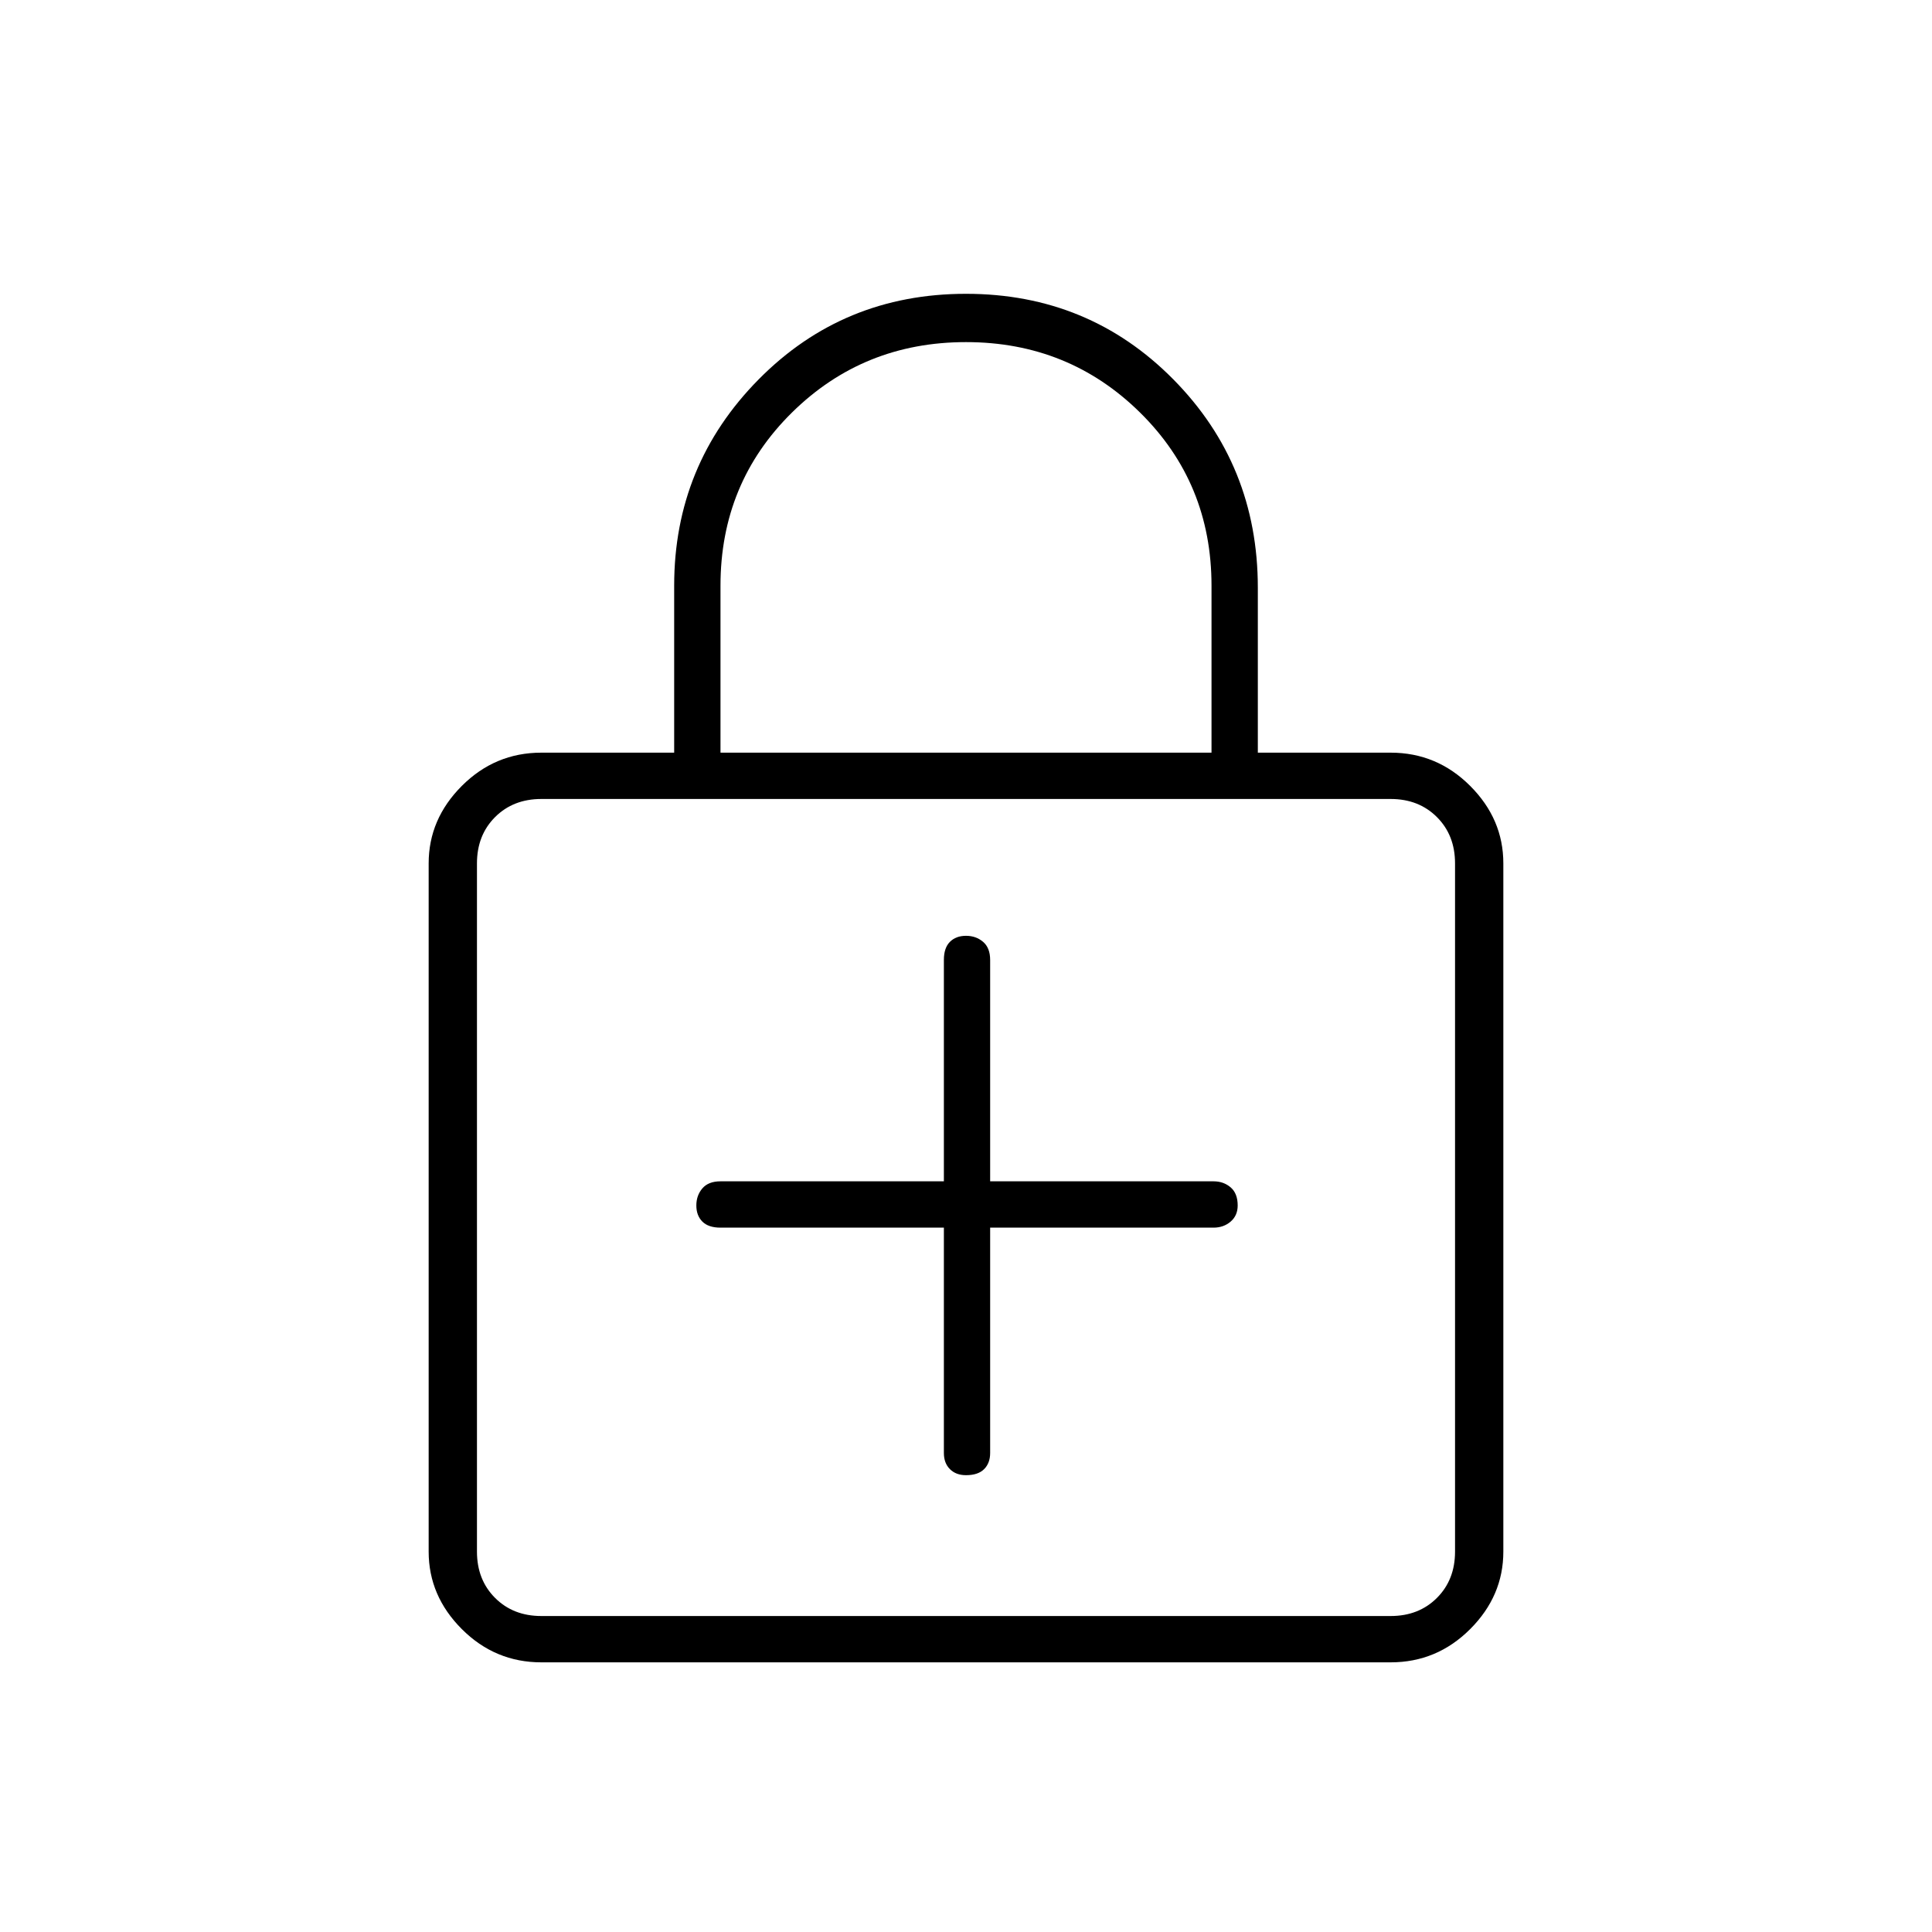 <svg xmlns="http://www.w3.org/2000/svg" height="40" width="40"><path d="M11.208 34.417q-.958 0-1.646-.688-.687-.687-.687-1.604v-14.25q0-.917.687-1.604.688-.688 1.646-.688h2.75v-3.458q0-2.5 1.75-4.271T20 6.083q2.542 0 4.292 1.771t1.75 4.313v3.416h2.75q.958 0 1.646.688.687.687.687 1.604v14.25q0 .917-.687 1.604-.688.688-1.646.688Zm3.709-18.834h10.166v-3.458q0-2.125-1.479-3.583Q22.125 7.083 20 7.083t-3.604 1.459Q14.917 10 14.917 12.125Zm-3.709 17.875h17.584q.583 0 .958-.375t.375-.958v-14.25q0-.583-.375-.958t-.958-.375H11.208q-.583 0-.958.375t-.375.958v14.25q0 .583.375.958t.958.375ZM9.875 16.542v16.916-16.916Zm10.125 14q.25 0 .375-.125t.125-.334v-4.666h4.625q.208 0 .354-.125t.146-.334q0-.25-.146-.375t-.354-.125H20.5v-4.583q0-.25-.146-.375T20 19.375q-.208 0-.333.125-.125.125-.125.375v4.583h-4.625q-.25 0-.375.146t-.125.354q0 .209.125.334.125.125.375.125h4.625v4.666q0 .209.125.334.125.125.333.125Z"/></svg>